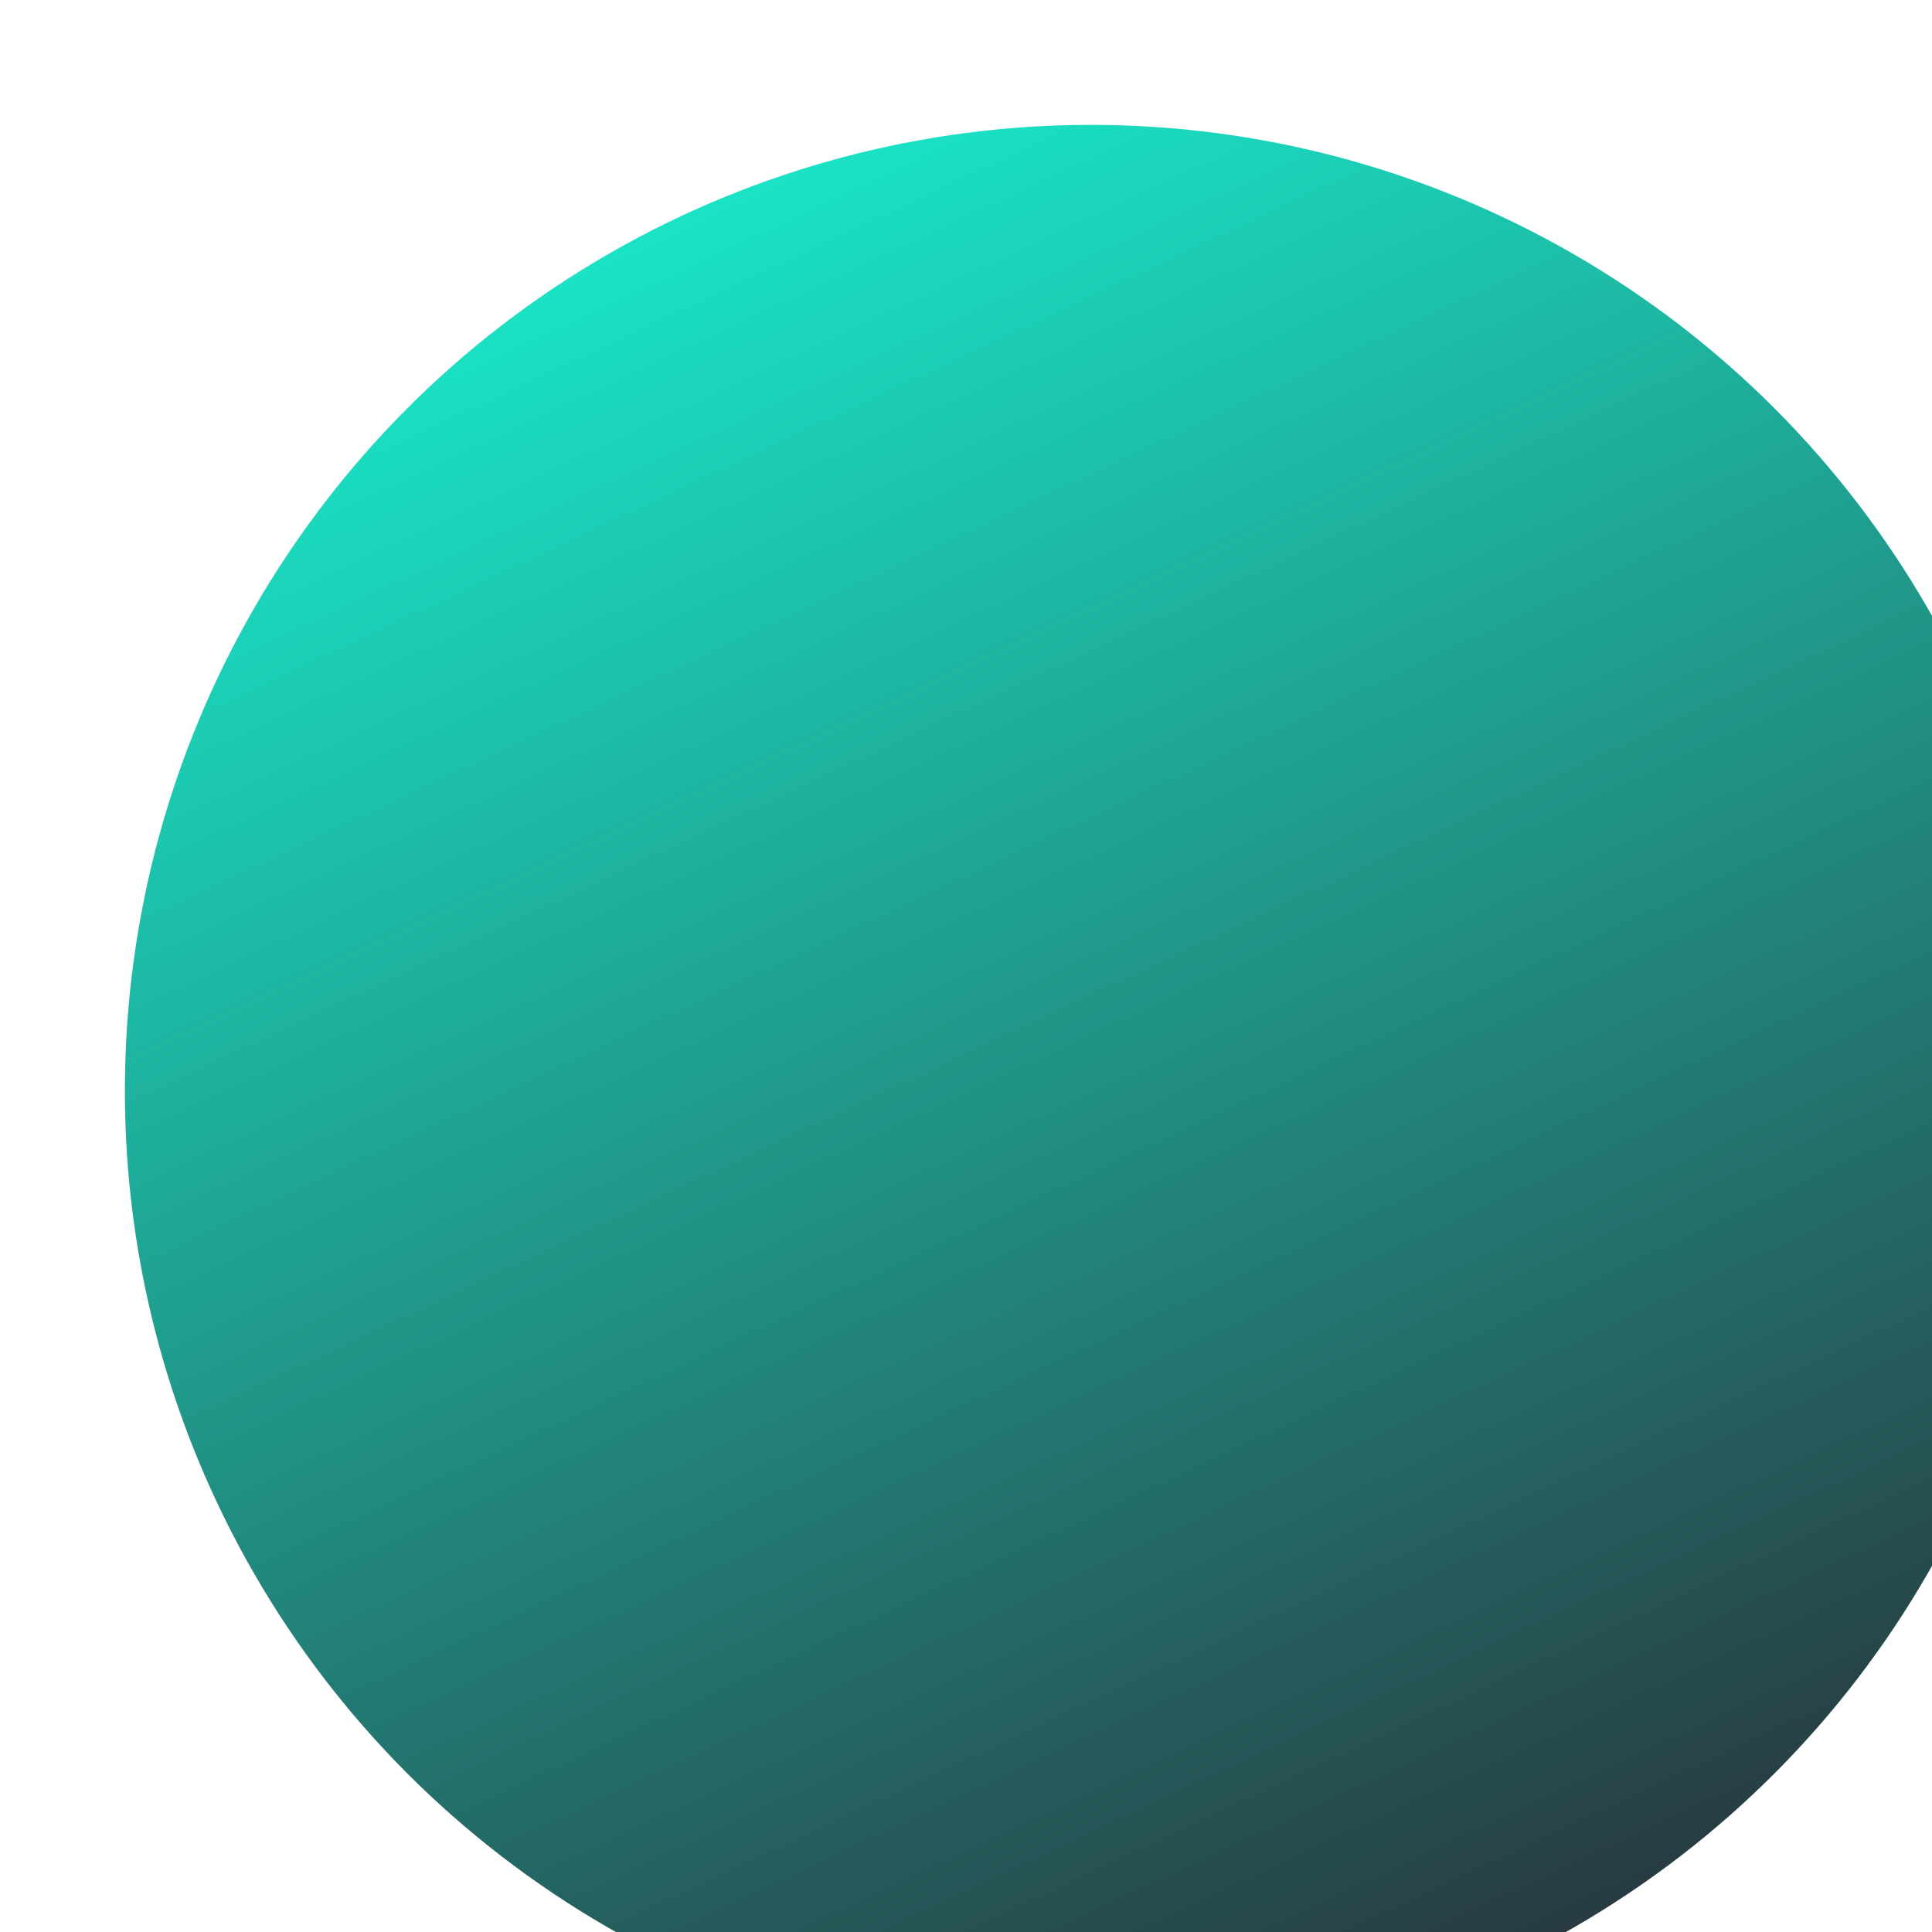 <svg width="263" height="263" viewBox="0 0 263 263" fill="none" xmlns="http://www.w3.org/2000/svg">
<g filter="url(#filter0_i_76_1486)">
<circle cx="131.5" cy="131.5" r="131.5" fill="url(#paint0_linear_76_1486)" fill-opacity="0.9"/>
</g>
<defs>
<filter id="filter0_i_76_1486" x="0" y="0" width="280" height="280" filterUnits="userSpaceOnUse" color-interpolation-filters="sRGB">
<feFlood flood-opacity="0" result="BackgroundImageFix"/>
<feBlend mode="normal" in="SourceGraphic" in2="BackgroundImageFix" result="shape"/>
<feColorMatrix in="SourceAlpha" type="matrix" values="0 0 0 0 0 0 0 0 0 0 0 0 0 0 0 0 0 0 127 0" result="hardAlpha"/>
<feMorphology radius="11" operator="erode" in="SourceAlpha" result="effect1_innerShadow_76_1486"/>
<feOffset dx="17" dy="17"/>
<feGaussianBlur stdDeviation="18"/>
<feComposite in2="hardAlpha" operator="arithmetic" k2="-1" k3="1"/>
<feColorMatrix type="matrix" values="0 0 0 0 1 0 0 0 0 1 0 0 0 0 1 0 0 0 0.35 0"/>
<feBlend mode="normal" in2="shape" result="effect1_innerShadow_76_1486"/>
</filter>
<linearGradient id="paint0_linear_76_1486" x1="69.782" y1="-1.96e-06" x2="193.218" y2="263" gradientUnits="userSpaceOnUse">
<stop stop-color="#00EAC7"/>
<stop offset="1" stop-color="#111C25"/>
</linearGradient>
</defs>
</svg>

